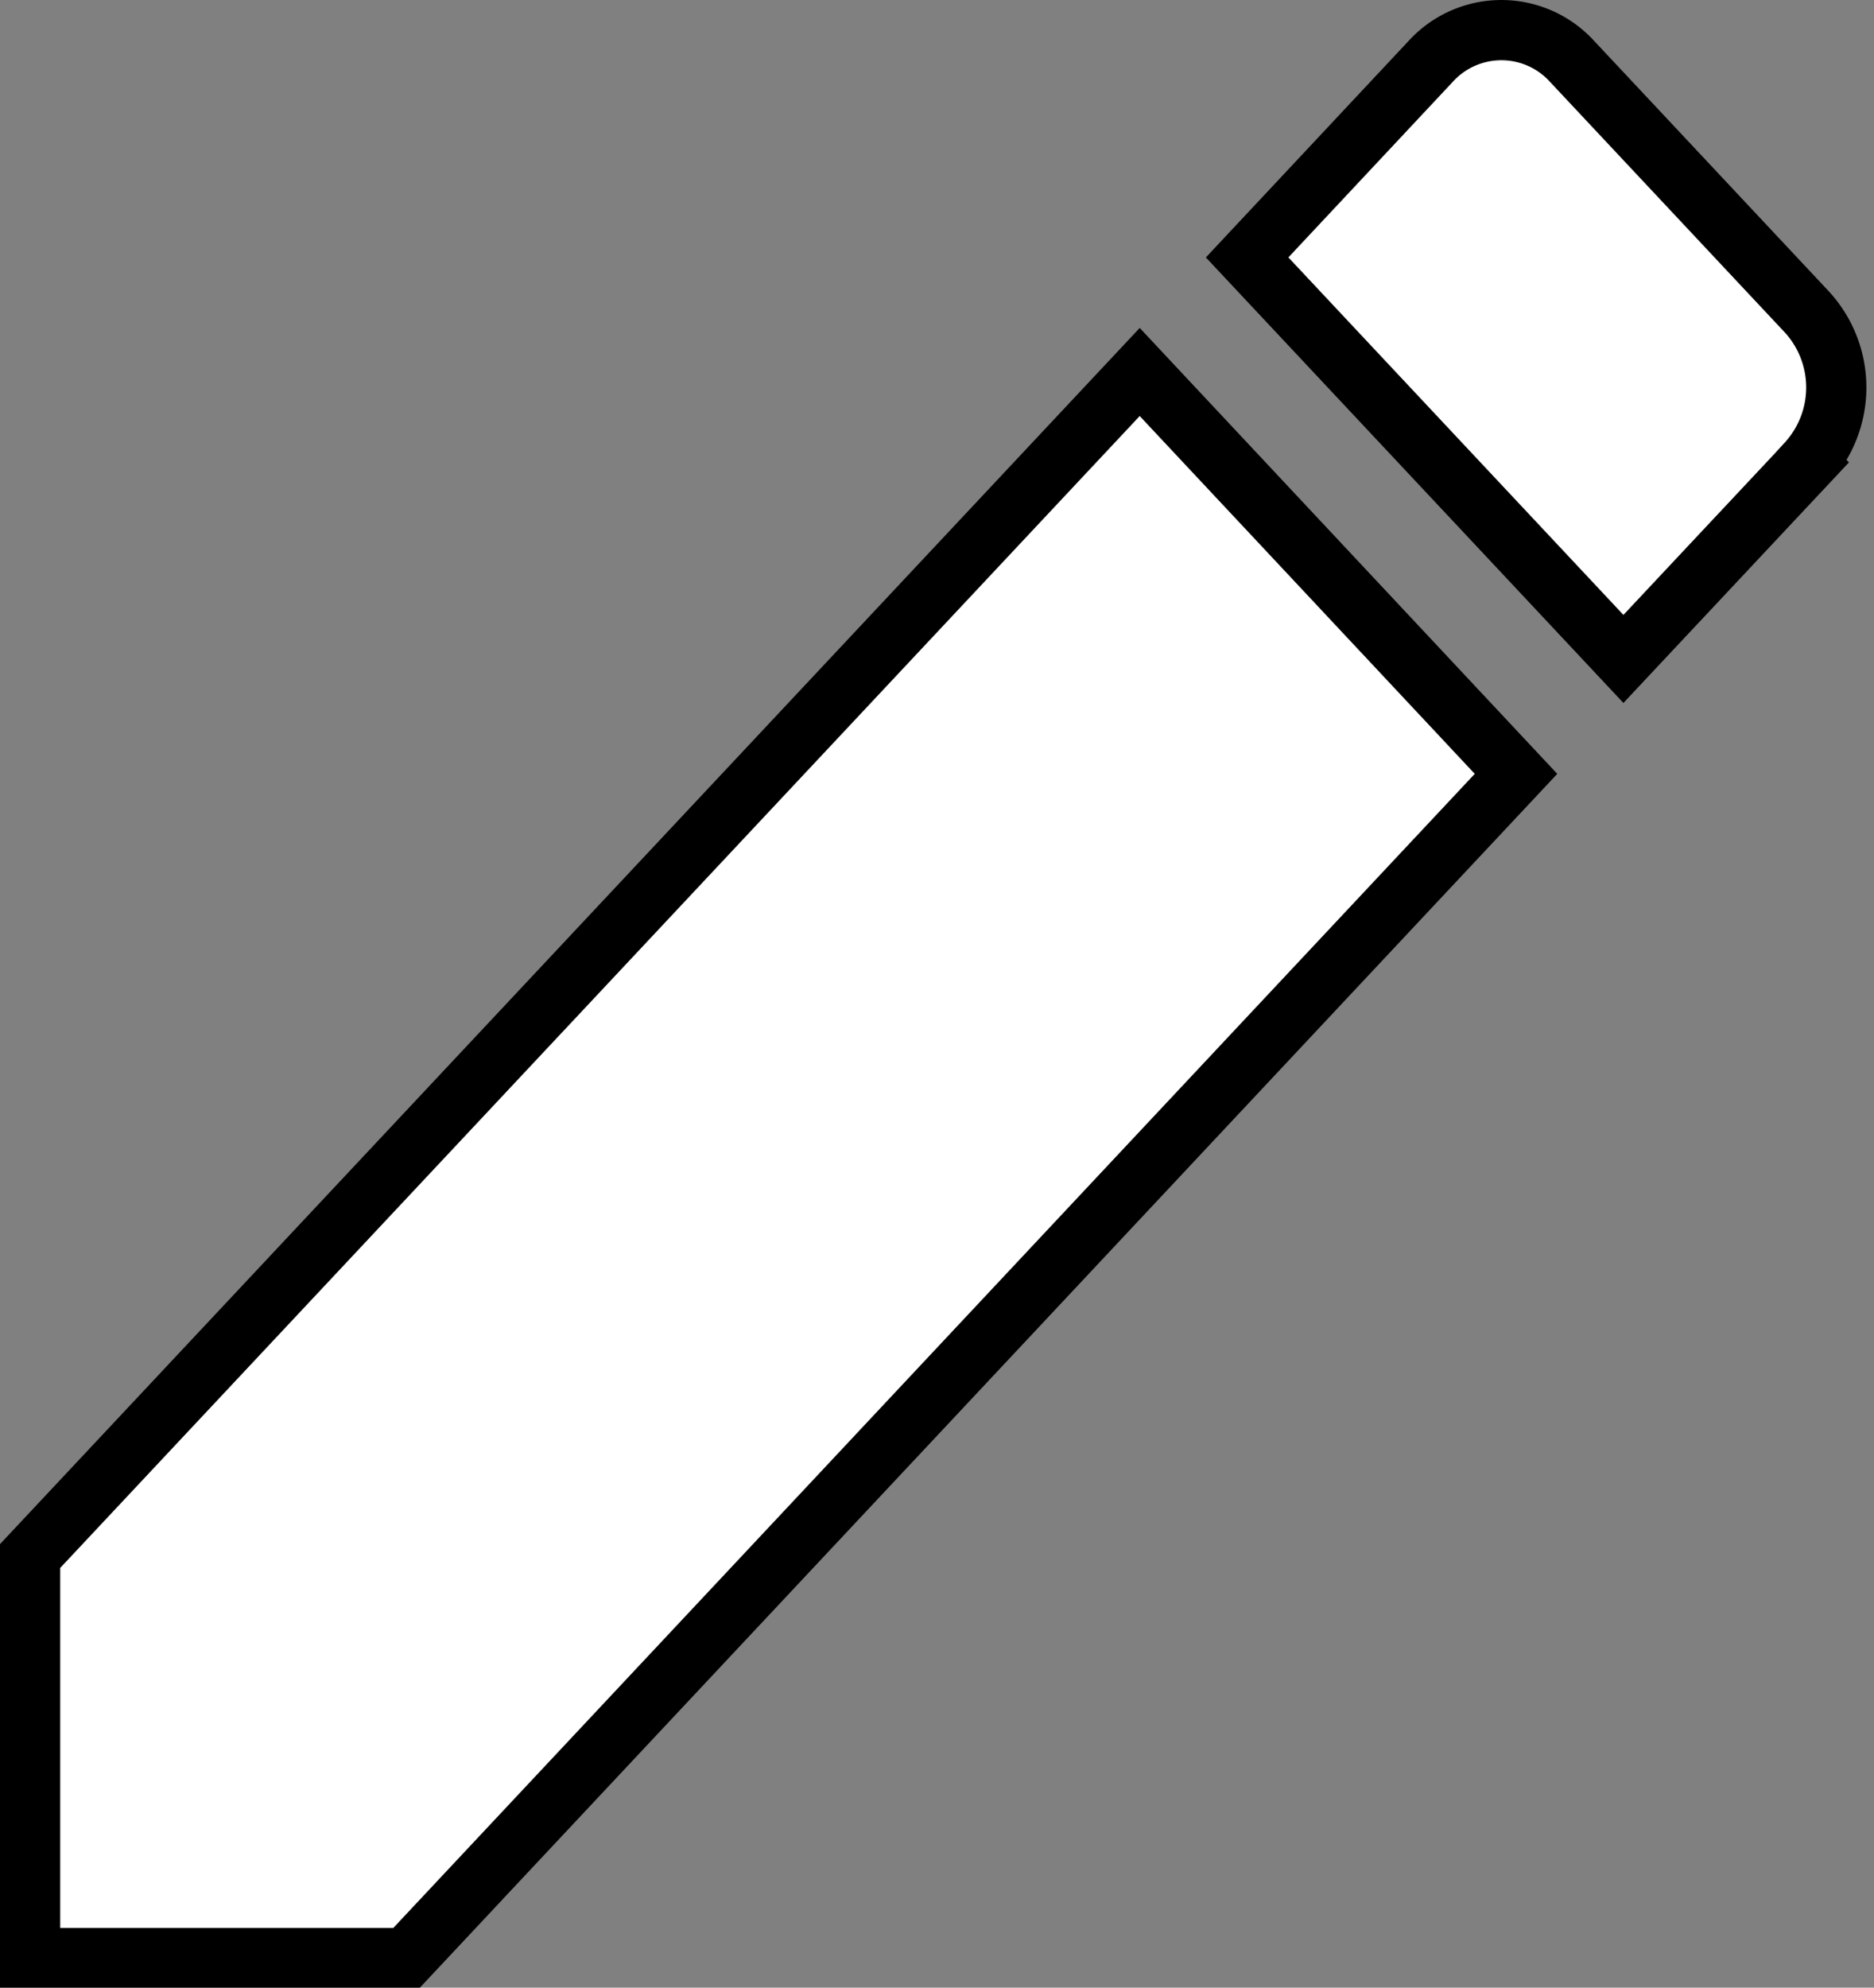 <svg xmlns="http://www.w3.org/2000/svg" width="15.563" height="16.5" viewBox="0 0 15.563 16.5">
  <rect x="0" y="0" width="15.563" height="16.5" fill="#808080" stroke="none"/>
  <path id="Icon_material-edit" data-name="Icon material-edit" d="M4.5,17.163V20.5H7.625l9.215-9.83L13.715,7.334ZM19.256,8.089a.927.927,0,0,0,0-1.253l-1.95-2.08a.794.794,0,0,0-1.175,0L14.607,6.383l3.125,3.333,1.525-1.626Z" transform="translate(-4.25 -4.246)" fill="#fff" stroke="#000" stroke-width="0.5"/>
</svg>
